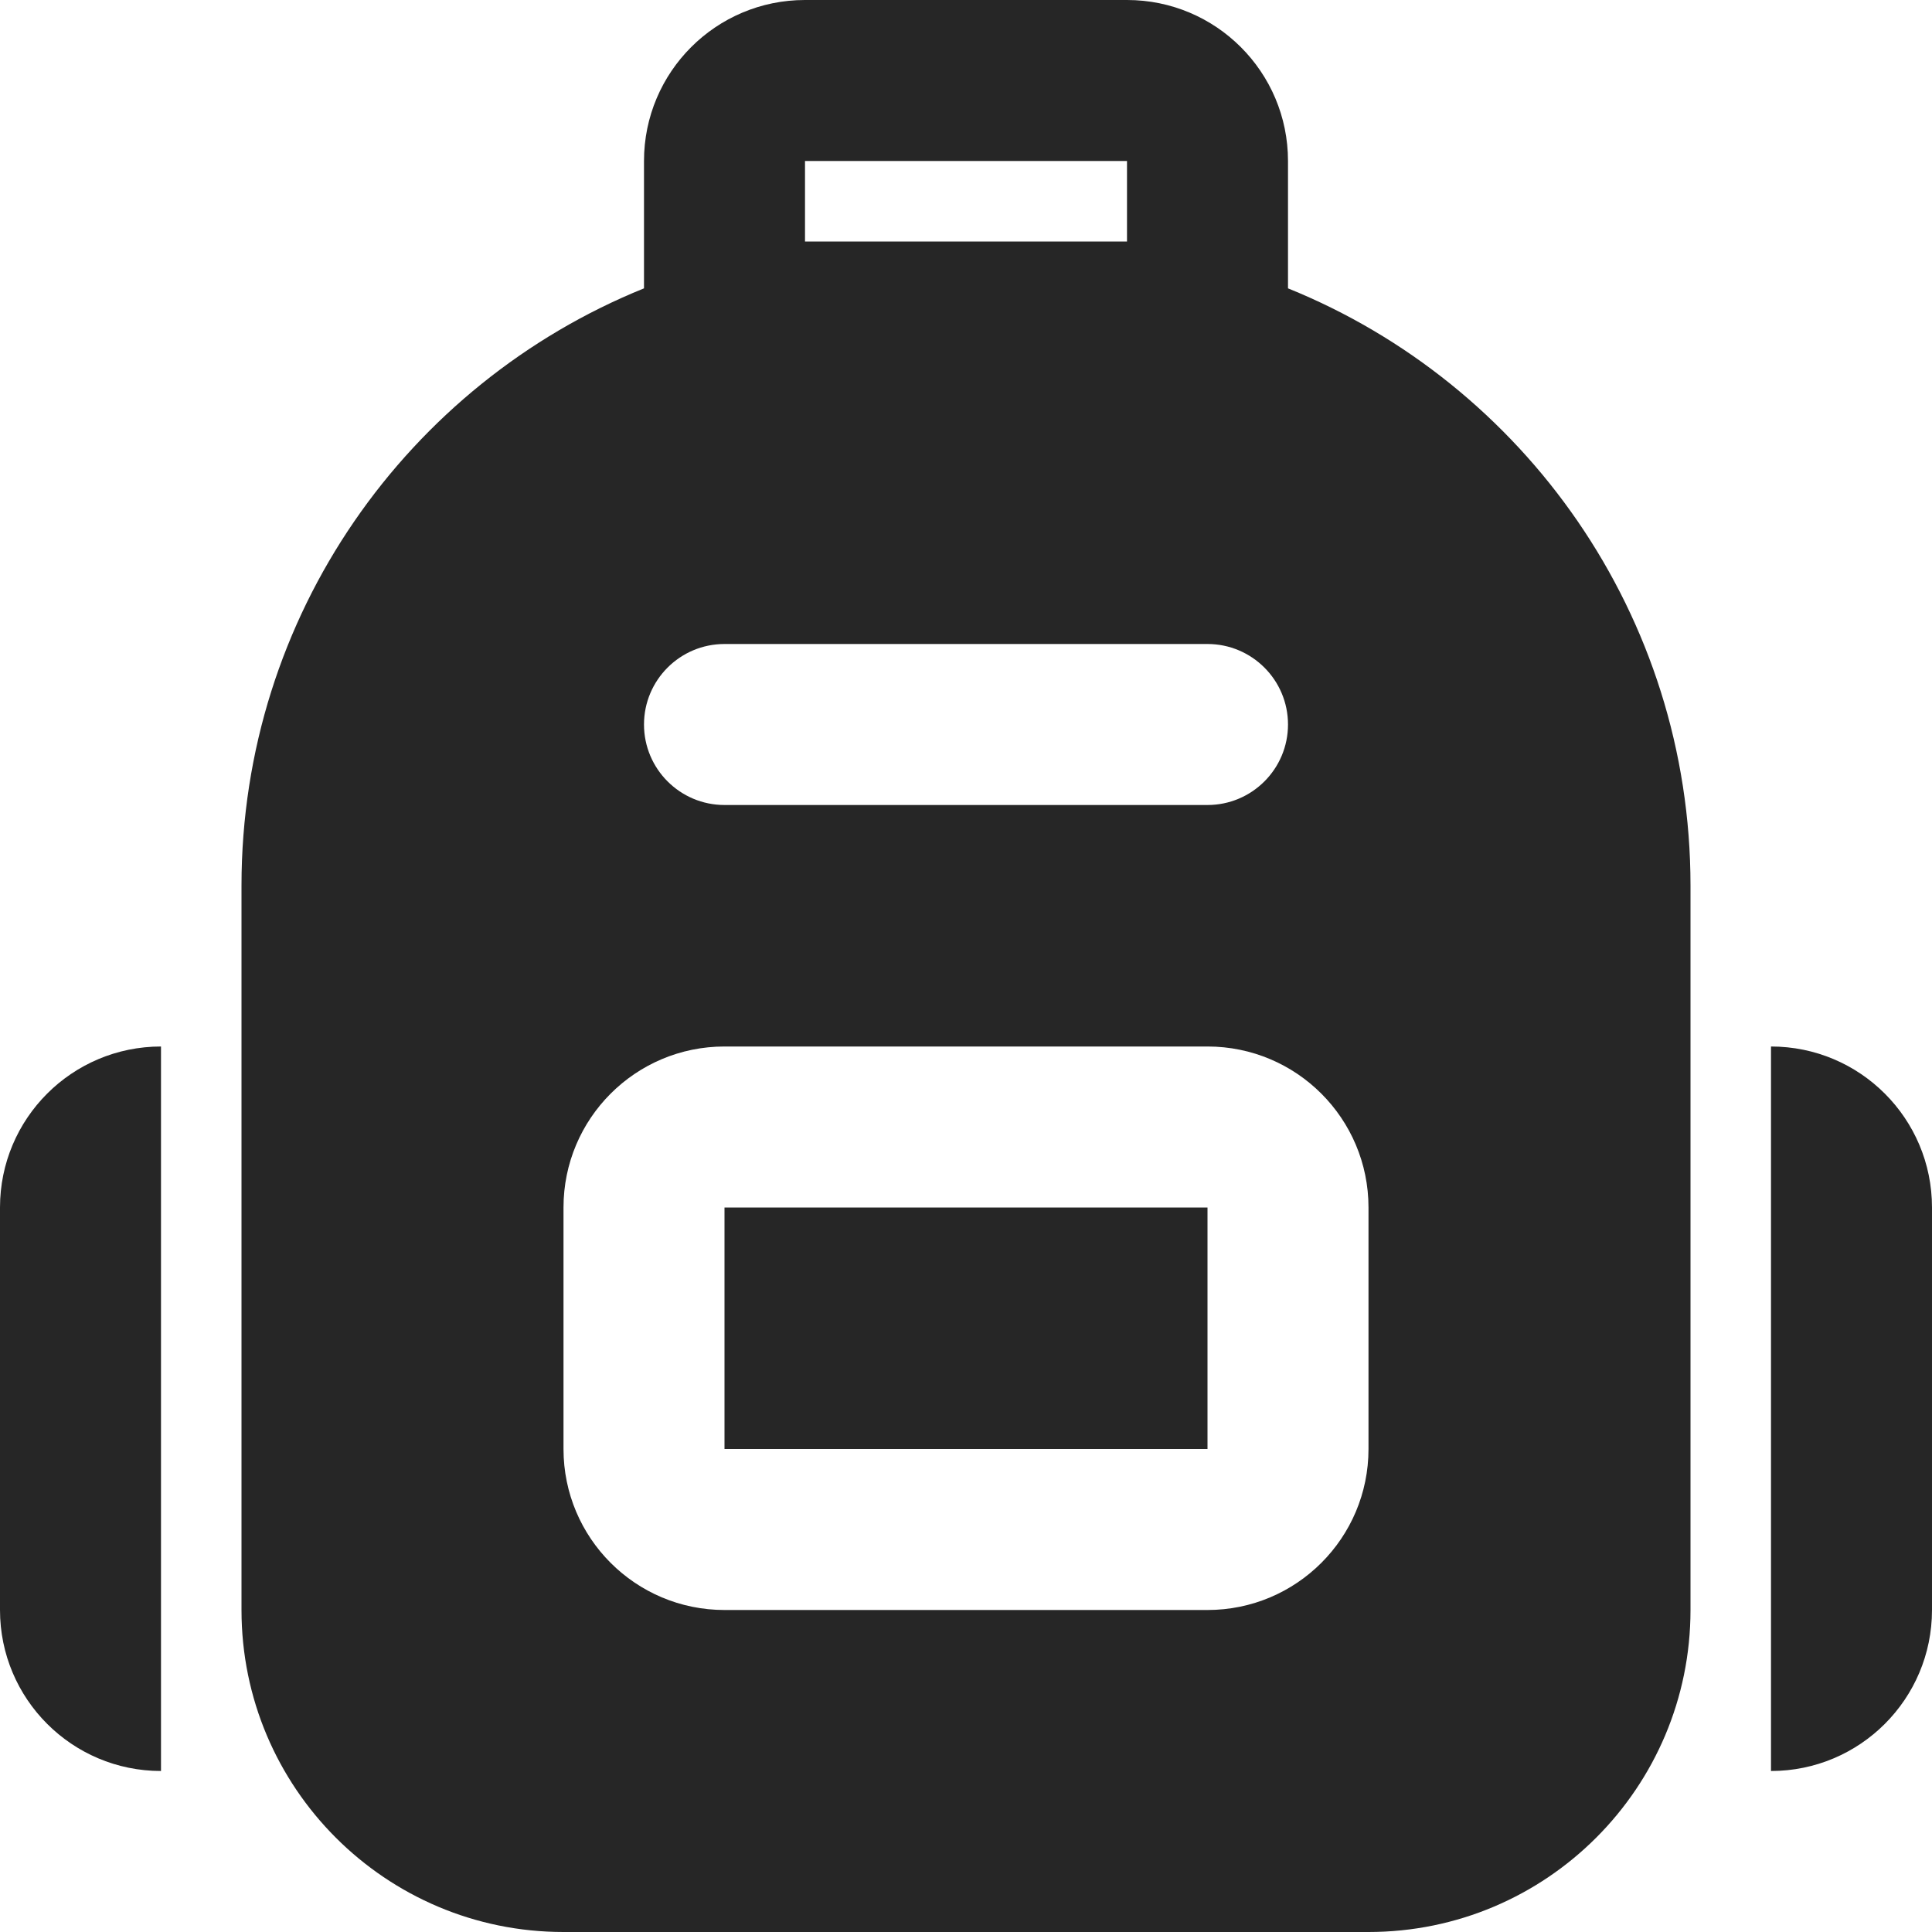<svg xmlns="http://www.w3.org/2000/svg" width="24" height="24" fill="none" viewBox="0 0 24 24"><path fill="#262626" fill-rule="evenodd" d="M10 2h4v1h-4V2ZM8 3.582V2c0-1.105.895-2 2-2h4c1.105 0 2 .895 2 2v1.582C18.932 4.768 21 7.643 21 11v9c0 2.209-1.791 4-4 4H7c-2.209 0-4-1.791-4-4v-9c0-3.357 2.068-6.232 5-7.418ZM2 22v-9c-1.105 0-2 .895-2 2v5c0 1.105.895 2 2 2Zm20-2v2c1.105 0 2-.895 2-2v-5c0-1.105-.895-2-2-2v7ZM9 8c-.552 0-1 .448-1 1s.448 1 1 1h6c.552 0 1-.448 1-1s-.448-1-1-1H9Zm0 7h6v3H9v-3Zm-2 0c0-1.105.895-2 2-2h6c1.105 0 2 .895 2 2v3c0 1.105-.895 2-2 2H9c-1.105 0-2-.895-2-2v-3Z" clip-rule="evenodd"/></svg>